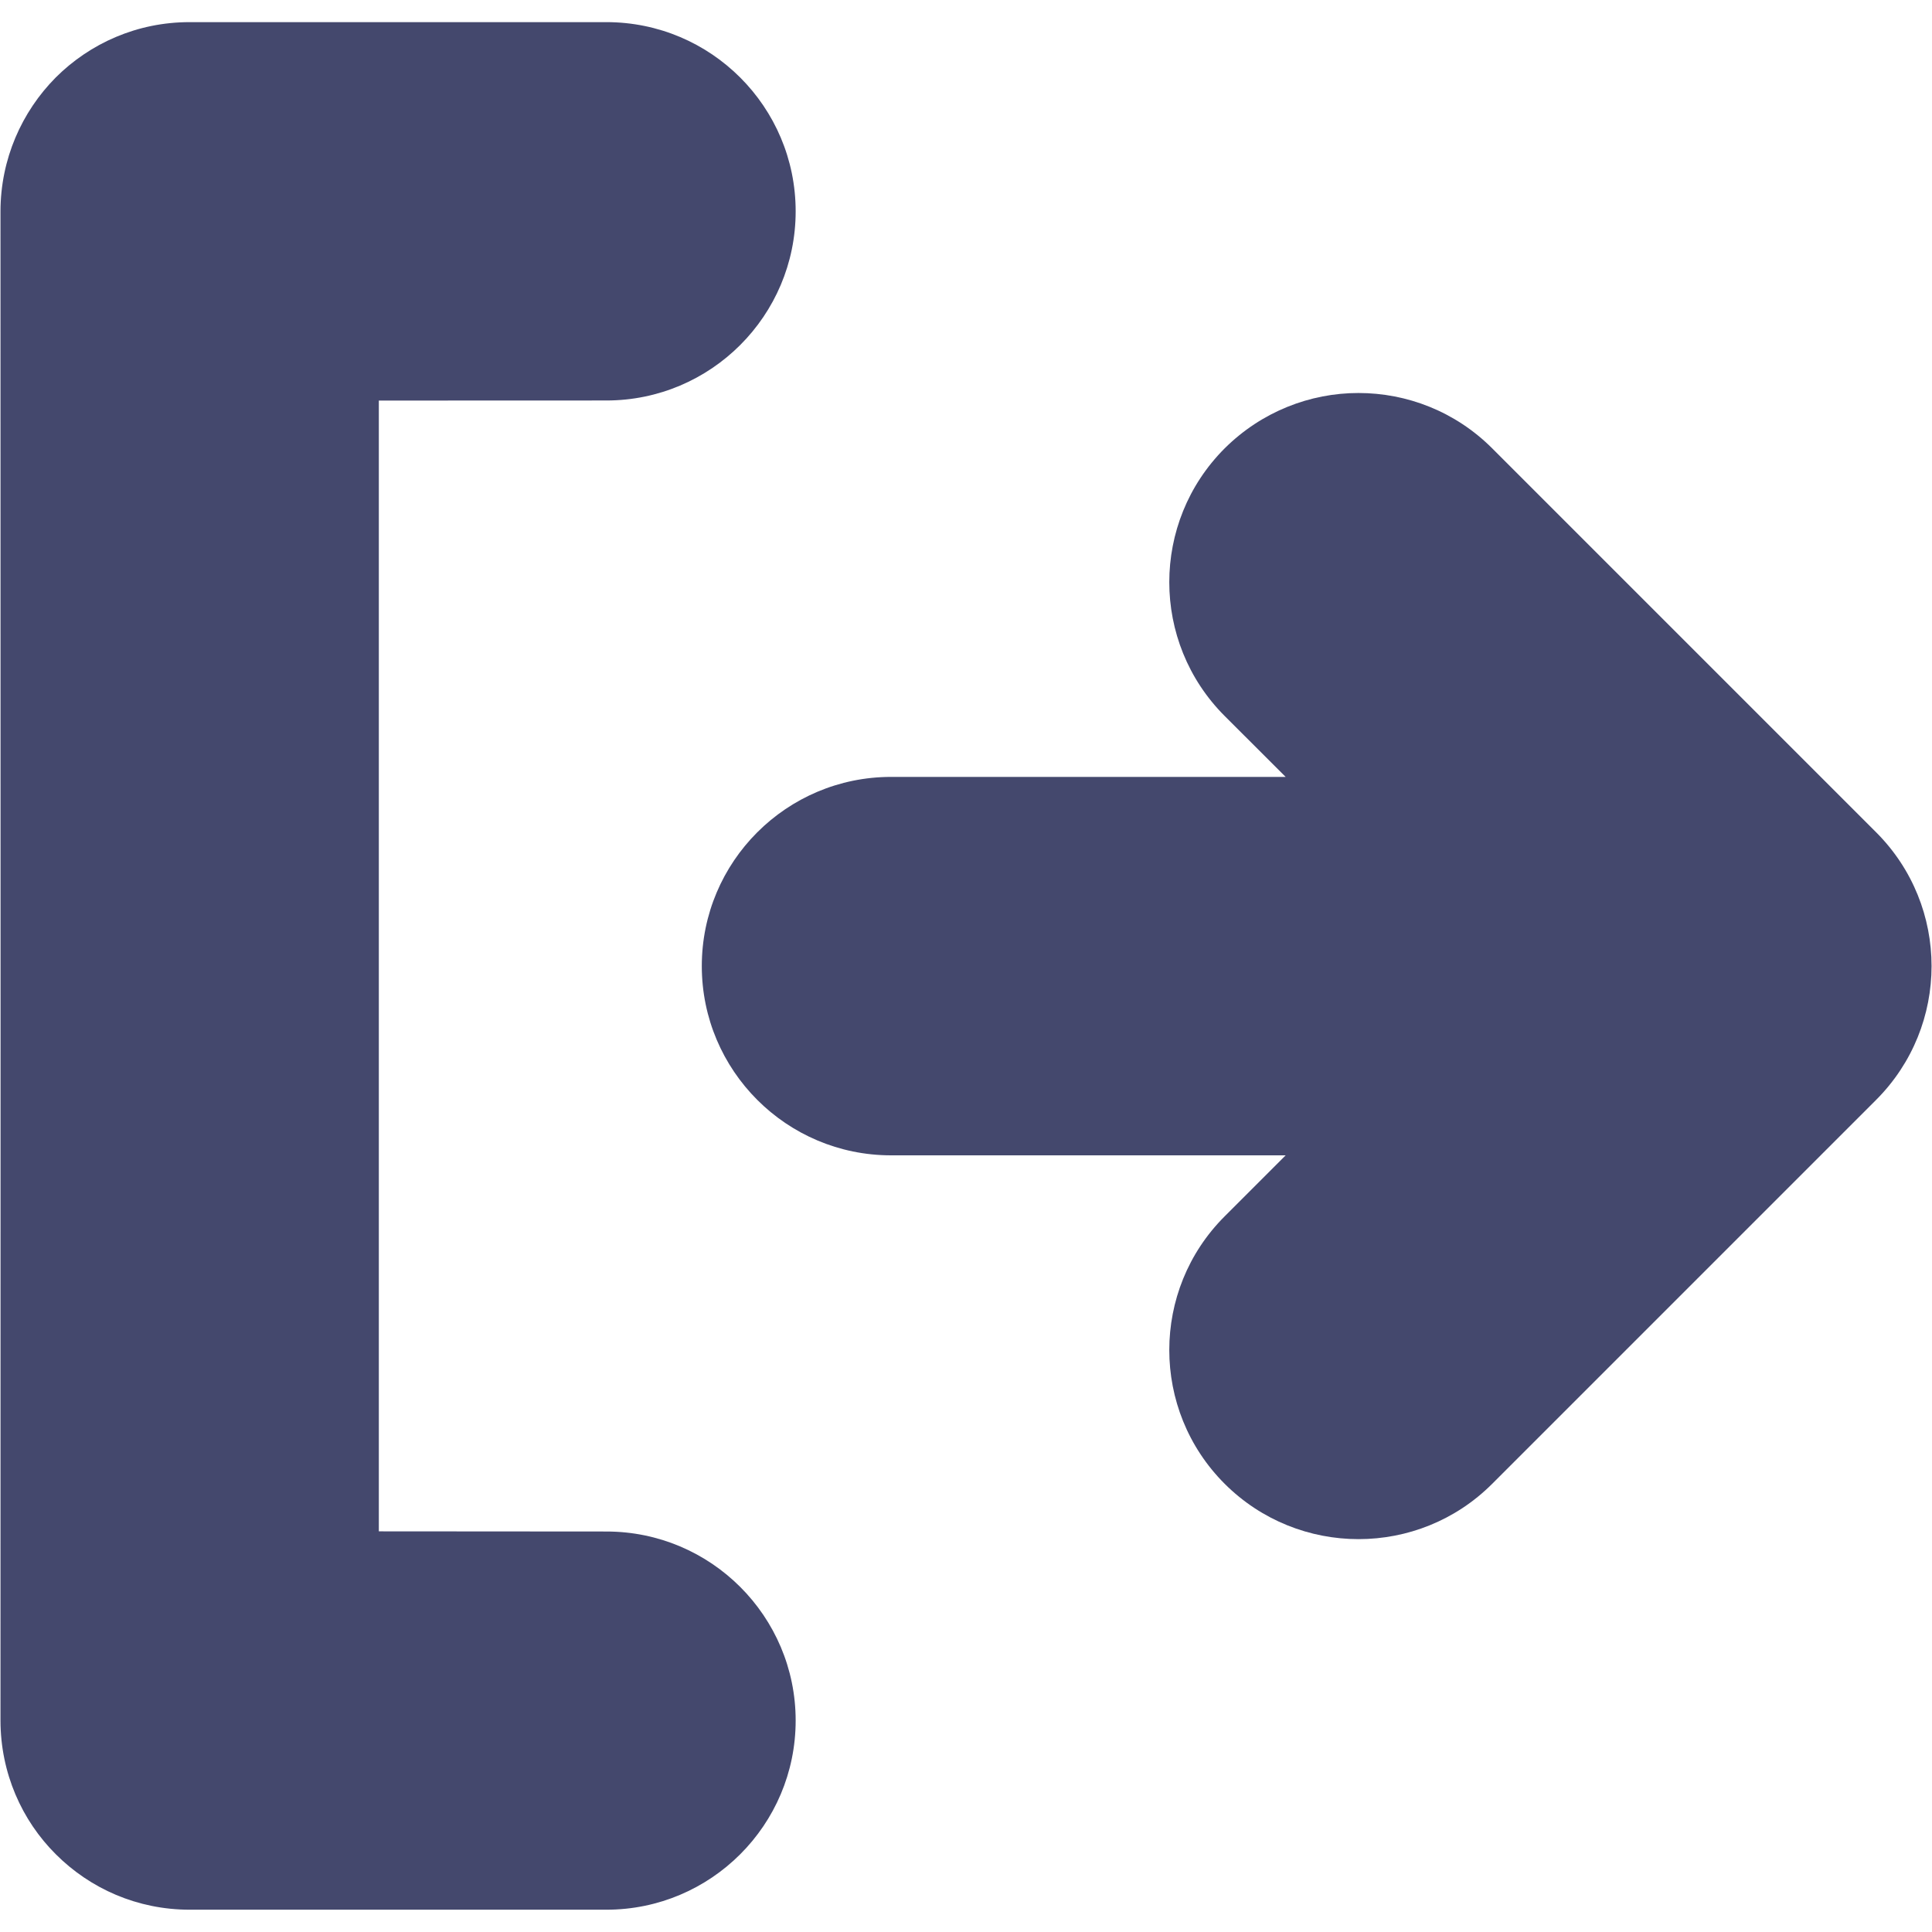 <?xml version="1.0" encoding="utf-8"?>
<!-- Generator: Adobe Illustrator 16.2.1, SVG Export Plug-In . SVG Version: 6.00 Build 0)  -->
<!DOCTYPE svg PUBLIC "-//W3C//DTD SVG 1.1//EN" "http://www.w3.org/Graphics/SVG/1.1/DTD/svg11.dtd">
<svg version="1.1" id="Layer_1" xmlns="http://www.w3.org/2000/svg" xmlns:xlink="http://www.w3.org/1999/xlink" x="0px" y="0px"
	 width="24px" height="24px" viewBox="0 0 24 24" enable-background="new 0 0 24 24" xml:space="preserve">
<g>
	<path fill="#44486D" d="M7.533,19.025l-2.827-0.002v-3.078c0-0.002,0-0.005,0-0.007V12.69v-2.668c0-0.003,0-0.007,0-0.011V4.976
		l2.827-0.001c1.297,0,2.351-1.053,2.351-2.35c0-1.297-1.052-2.35-2.351-2.35H2.354c-0.649,0-1.235,0.262-1.662,0.688
		C0.27,1.389,0.007,1.976,0.006,2.625l0.001,10.12l-0.001,8.629c0.001,0.65,0.264,1.239,0.688,1.661
		c0.426,0.426,1.012,0.688,1.662,0.688h5.177c1.297,0,2.351-1.052,2.351-2.35C9.884,20.078,8.831,19.025,7.533,19.025z"/>
	<path fill="#44486D" d="M23.306,10.339L18.537,5.57c-0.459-0.459-1.06-0.688-1.662-0.688c-0.599,0-1.201,0.23-1.662,0.688
		c-0.917,0.918-0.917,2.406,0,3.324l0.758,0.757h-4.902c-1.298,0-2.351,1.053-2.351,2.35s1.053,2.351,2.351,2.351h4.902
		l-0.758,0.758c-0.917,0.916-0.917,2.405,0,3.322c0.919,0.917,2.408,0.917,3.324,0l4.769-4.769
		C24.224,12.744,24.224,11.257,23.306,10.339z"/>
</g>
</svg>
